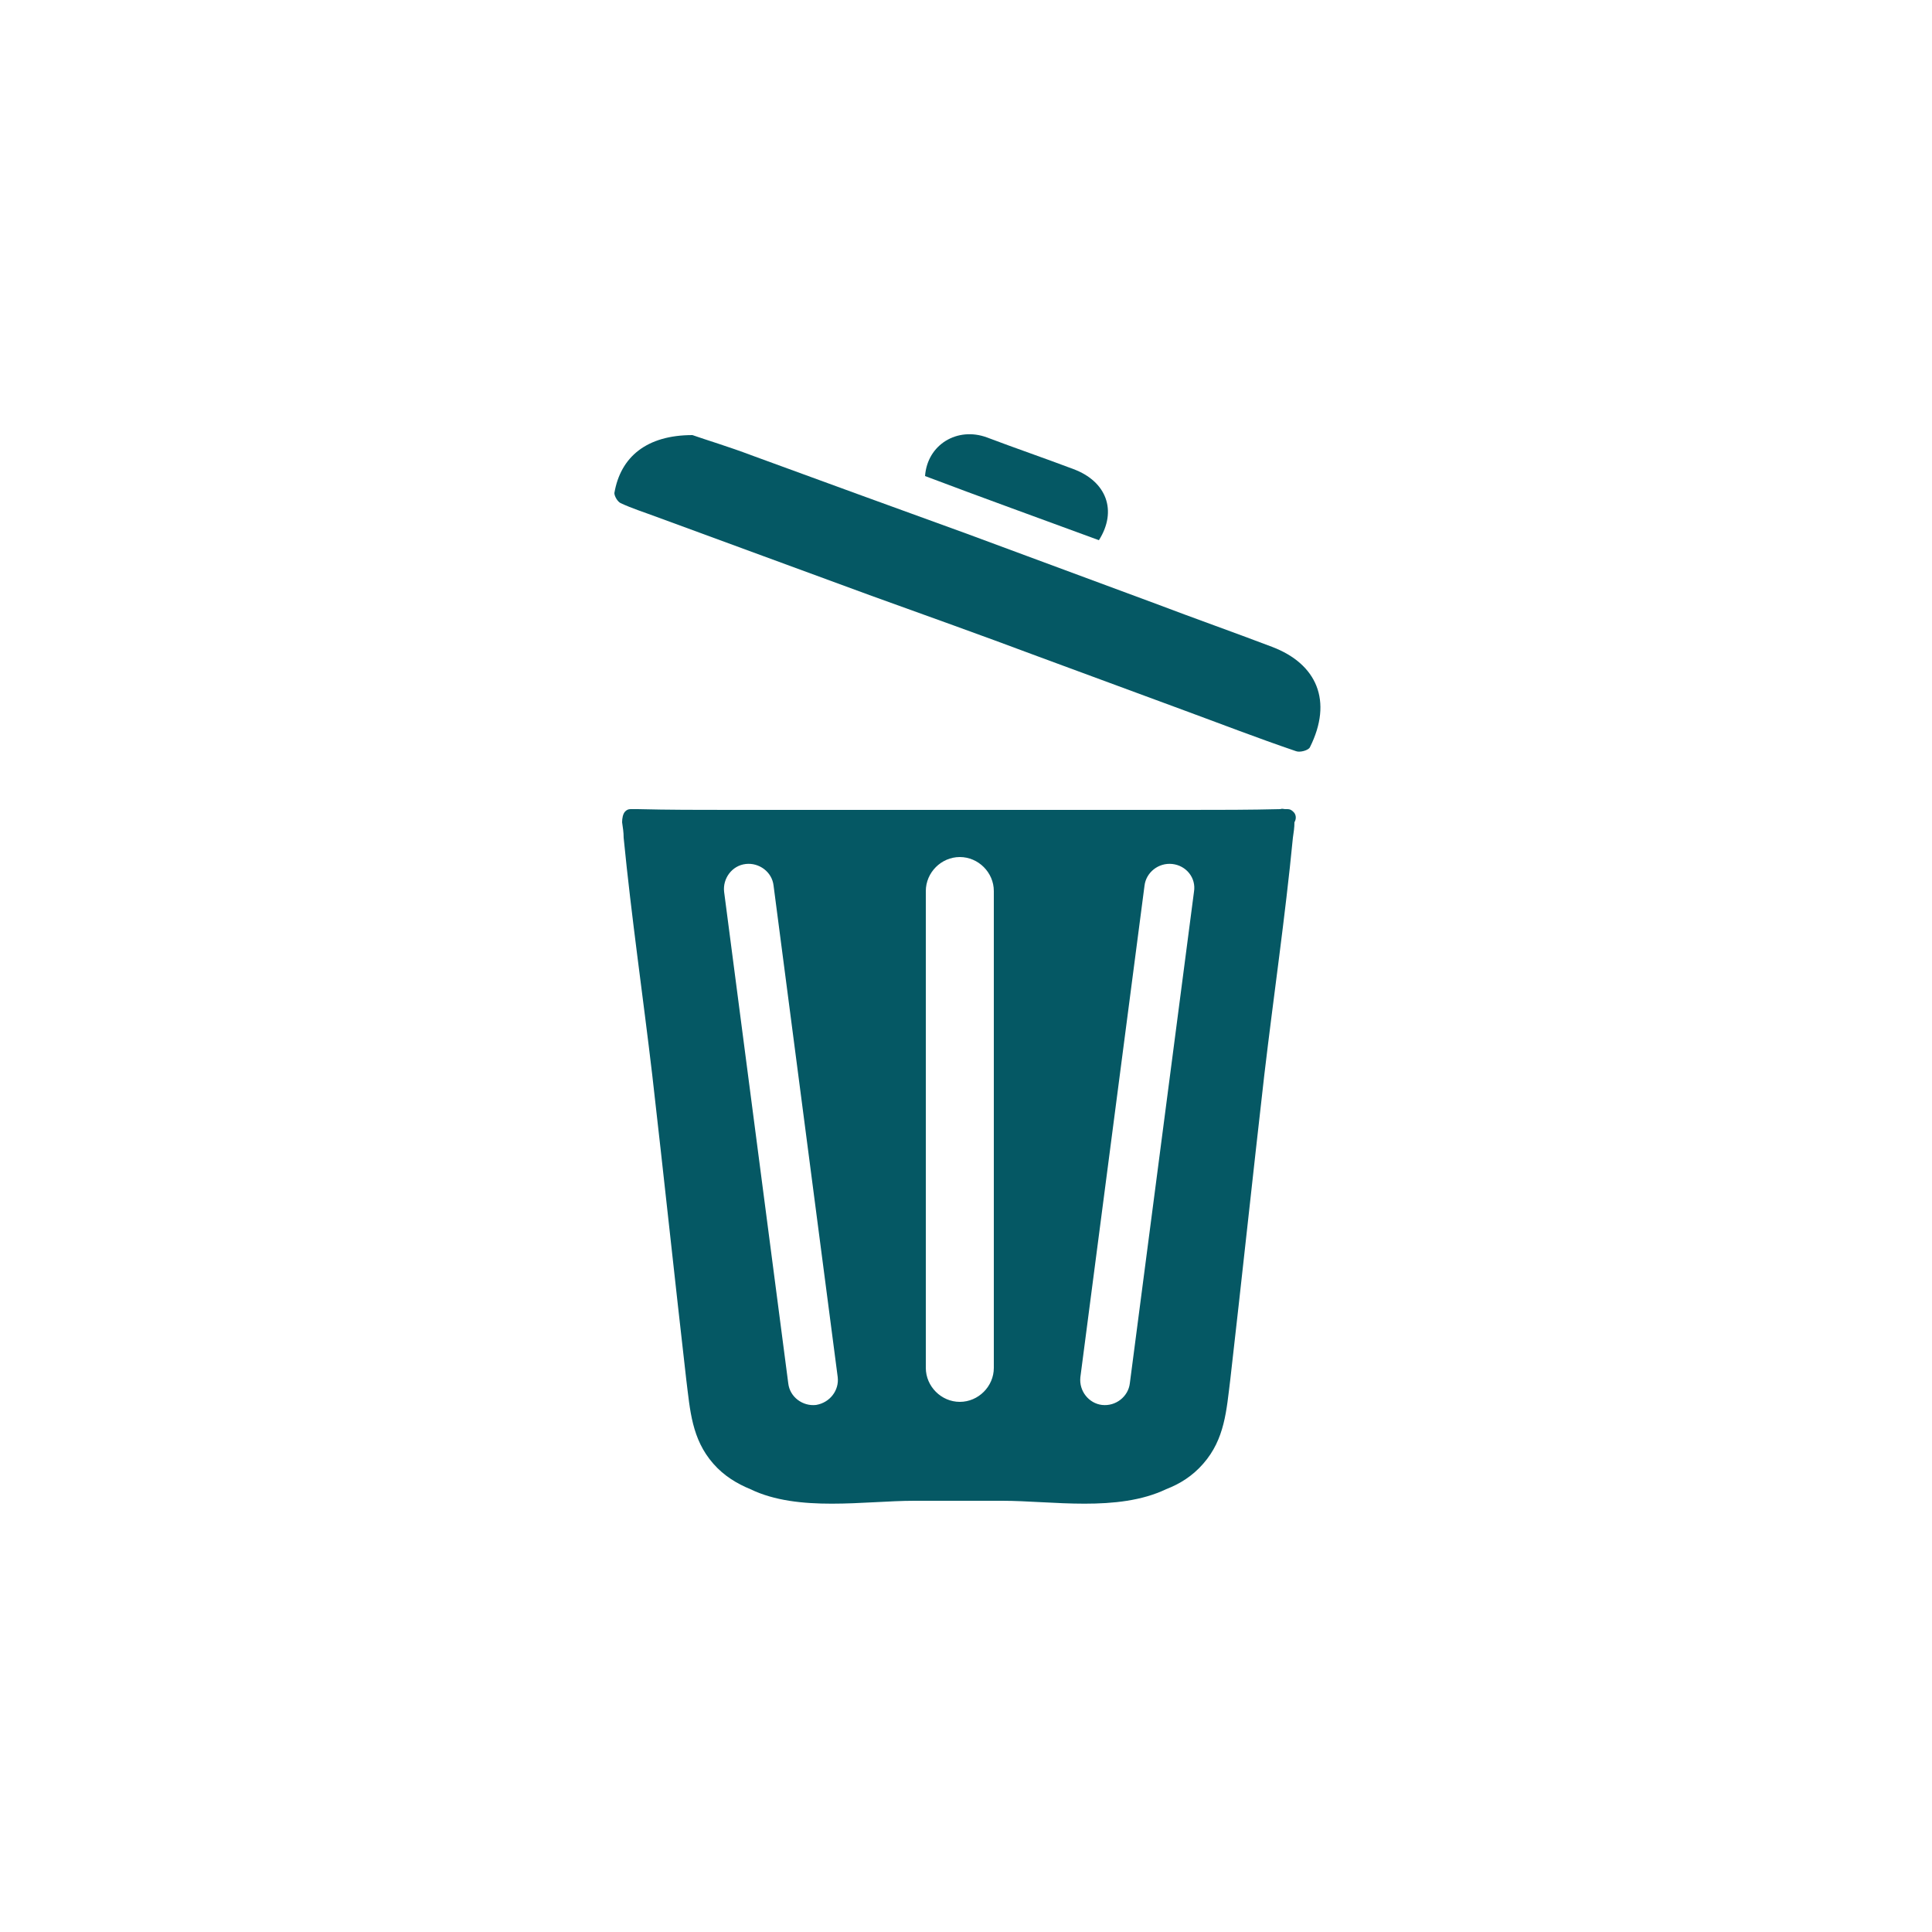 <?xml version="1.0" encoding="utf-8"?>
<!-- Generator: Adobe Illustrator 21.0.2, SVG Export Plug-In . SVG Version: 6.00 Build 0)  -->
<svg version="1.1" id="Layer_1" xmlns="http://www.w3.org/2000/svg" xmlns:xlink="http://www.w3.org/1999/xlink" x="0px" y="0px"
	 viewBox="0 0 250 250" style="enable-background:new 0 0 250 250;" xml:space="preserve">
<style type="text/css">
	.st0{fill:#055864;}
</style>
<g>
	<path class="st0" d="M89.6,56.3c1.7,0.6,4.7,1.5,7.6,2.6c9.3,3.4,18.6,6.8,28,10.2c8.1,3,16.2,6,24.3,9c5,1.9,10.1,3.7,15.1,5.6
		c5.8,2.2,7.9,7,4.9,13c-0.2,0.4-1.3,0.7-1.8,0.5c-5-1.7-9.9-3.6-14.8-5.4c-6.2-2.3-12.5-4.6-18.7-6.9c-7.2-2.7-14.5-5.3-21.7-7.9
		c-9.2-3.4-18.3-6.7-27.5-10.1c-1.6-0.6-3.2-1.1-4.7-1.8c-0.4-0.2-0.8-0.9-0.8-1.3C80.3,59.1,83.7,56.3,89.6,56.3z"/>
	<path class="st0" d="M142.2,69.9c-7.6-2.8-15.1-5.5-22.5-8.3c0.3-4.1,4.2-6.4,8-5c3.7,1.4,7.5,2.7,11.2,4.1
		C143.2,62.3,144.6,66.1,142.2,69.9z"/>
	<path class="st0" d="M167.3,105c-0.2-0.2-0.4-0.3-0.7-0.3c-0.1,0-0.2,0-0.3,0c-0.2,0-0.4-0.1-0.6,0c-4,0.1-7.9,0.1-11.9,0.1
		c-6.8,0-13.7,0-20.5,0c-6.1,0-12.2,0-18.4,0c-6.8,0-13.7,0-20.5,0c-4,0-7.9,0-11.9-0.1c-0.2,0-0.4,0-0.6,0c-0.1,0-0.2,0-0.3,0
		c-0.3,0-0.5,0.1-0.7,0.3c-0.3,0.3-0.4,0.9-0.4,1.4c0.1,0.7,0.2,1.3,0.2,2c1,10.2,2.5,20.5,3.7,30.7c1.5,13.1,2.9,26.3,4.4,39.4
		c0.5,4,0.7,7.7,3.5,10.9c1.4,1.6,3.1,2.6,4.8,3.3c6.2,3,14.8,1.5,21.2,1.5c1.9,0,3.8,0,5.7,0c1.9,0,3.8,0,5.7,0
		c6.4,0,14.9,1.5,21.2-1.5c1.8-0.7,3.4-1.7,4.8-3.3c2.8-3.2,3-6.9,3.5-10.9c1.5-13.1,2.9-26.3,4.4-39.4c1.2-10.2,2.7-20.4,3.7-30.7
		c0.1-0.7,0.2-1.3,0.2-2C167.8,105.9,167.7,105.3,167.3,105z M105.6,181.8c-1.7,0.2-3.4-1-3.6-2.8l-8.3-63.6c-0.2-1.7,1-3.4,2.8-3.6
		l0,0c1.7-0.2,3.4,1,3.6,2.8l8.3,63.6C108.6,179.9,107.4,181.5,105.6,181.8z M128.6,177c0,2.4-2,4.4-4.4,4.4h0c-2.4,0-4.4-2-4.4-4.4
		v-61.7c0-2.4,2-4.4,4.4-4.4h0c2.4,0,4.4,2,4.4,4.4V177z M154.5,115.4l-8.3,63.6c-0.2,1.7-1.8,3-3.6,2.8l0,0c-1.7-0.2-3-1.8-2.8-3.6
		l8.3-63.6c0.2-1.7,1.8-3,3.6-2.8S154.8,113.6,154.5,115.4z"/>
</g>
<g>
</g>
<g>
</g>
<g>
</g>
<g>
</g>
<g>
</g>
<g>
</g>
<g>
</g>
<g>
</g>
<g>
</g>
<g>
</g>
<g>
</g>
<g>
</g>
<g>
</g>
<g>
</g>
<g>
</g>
</svg>
